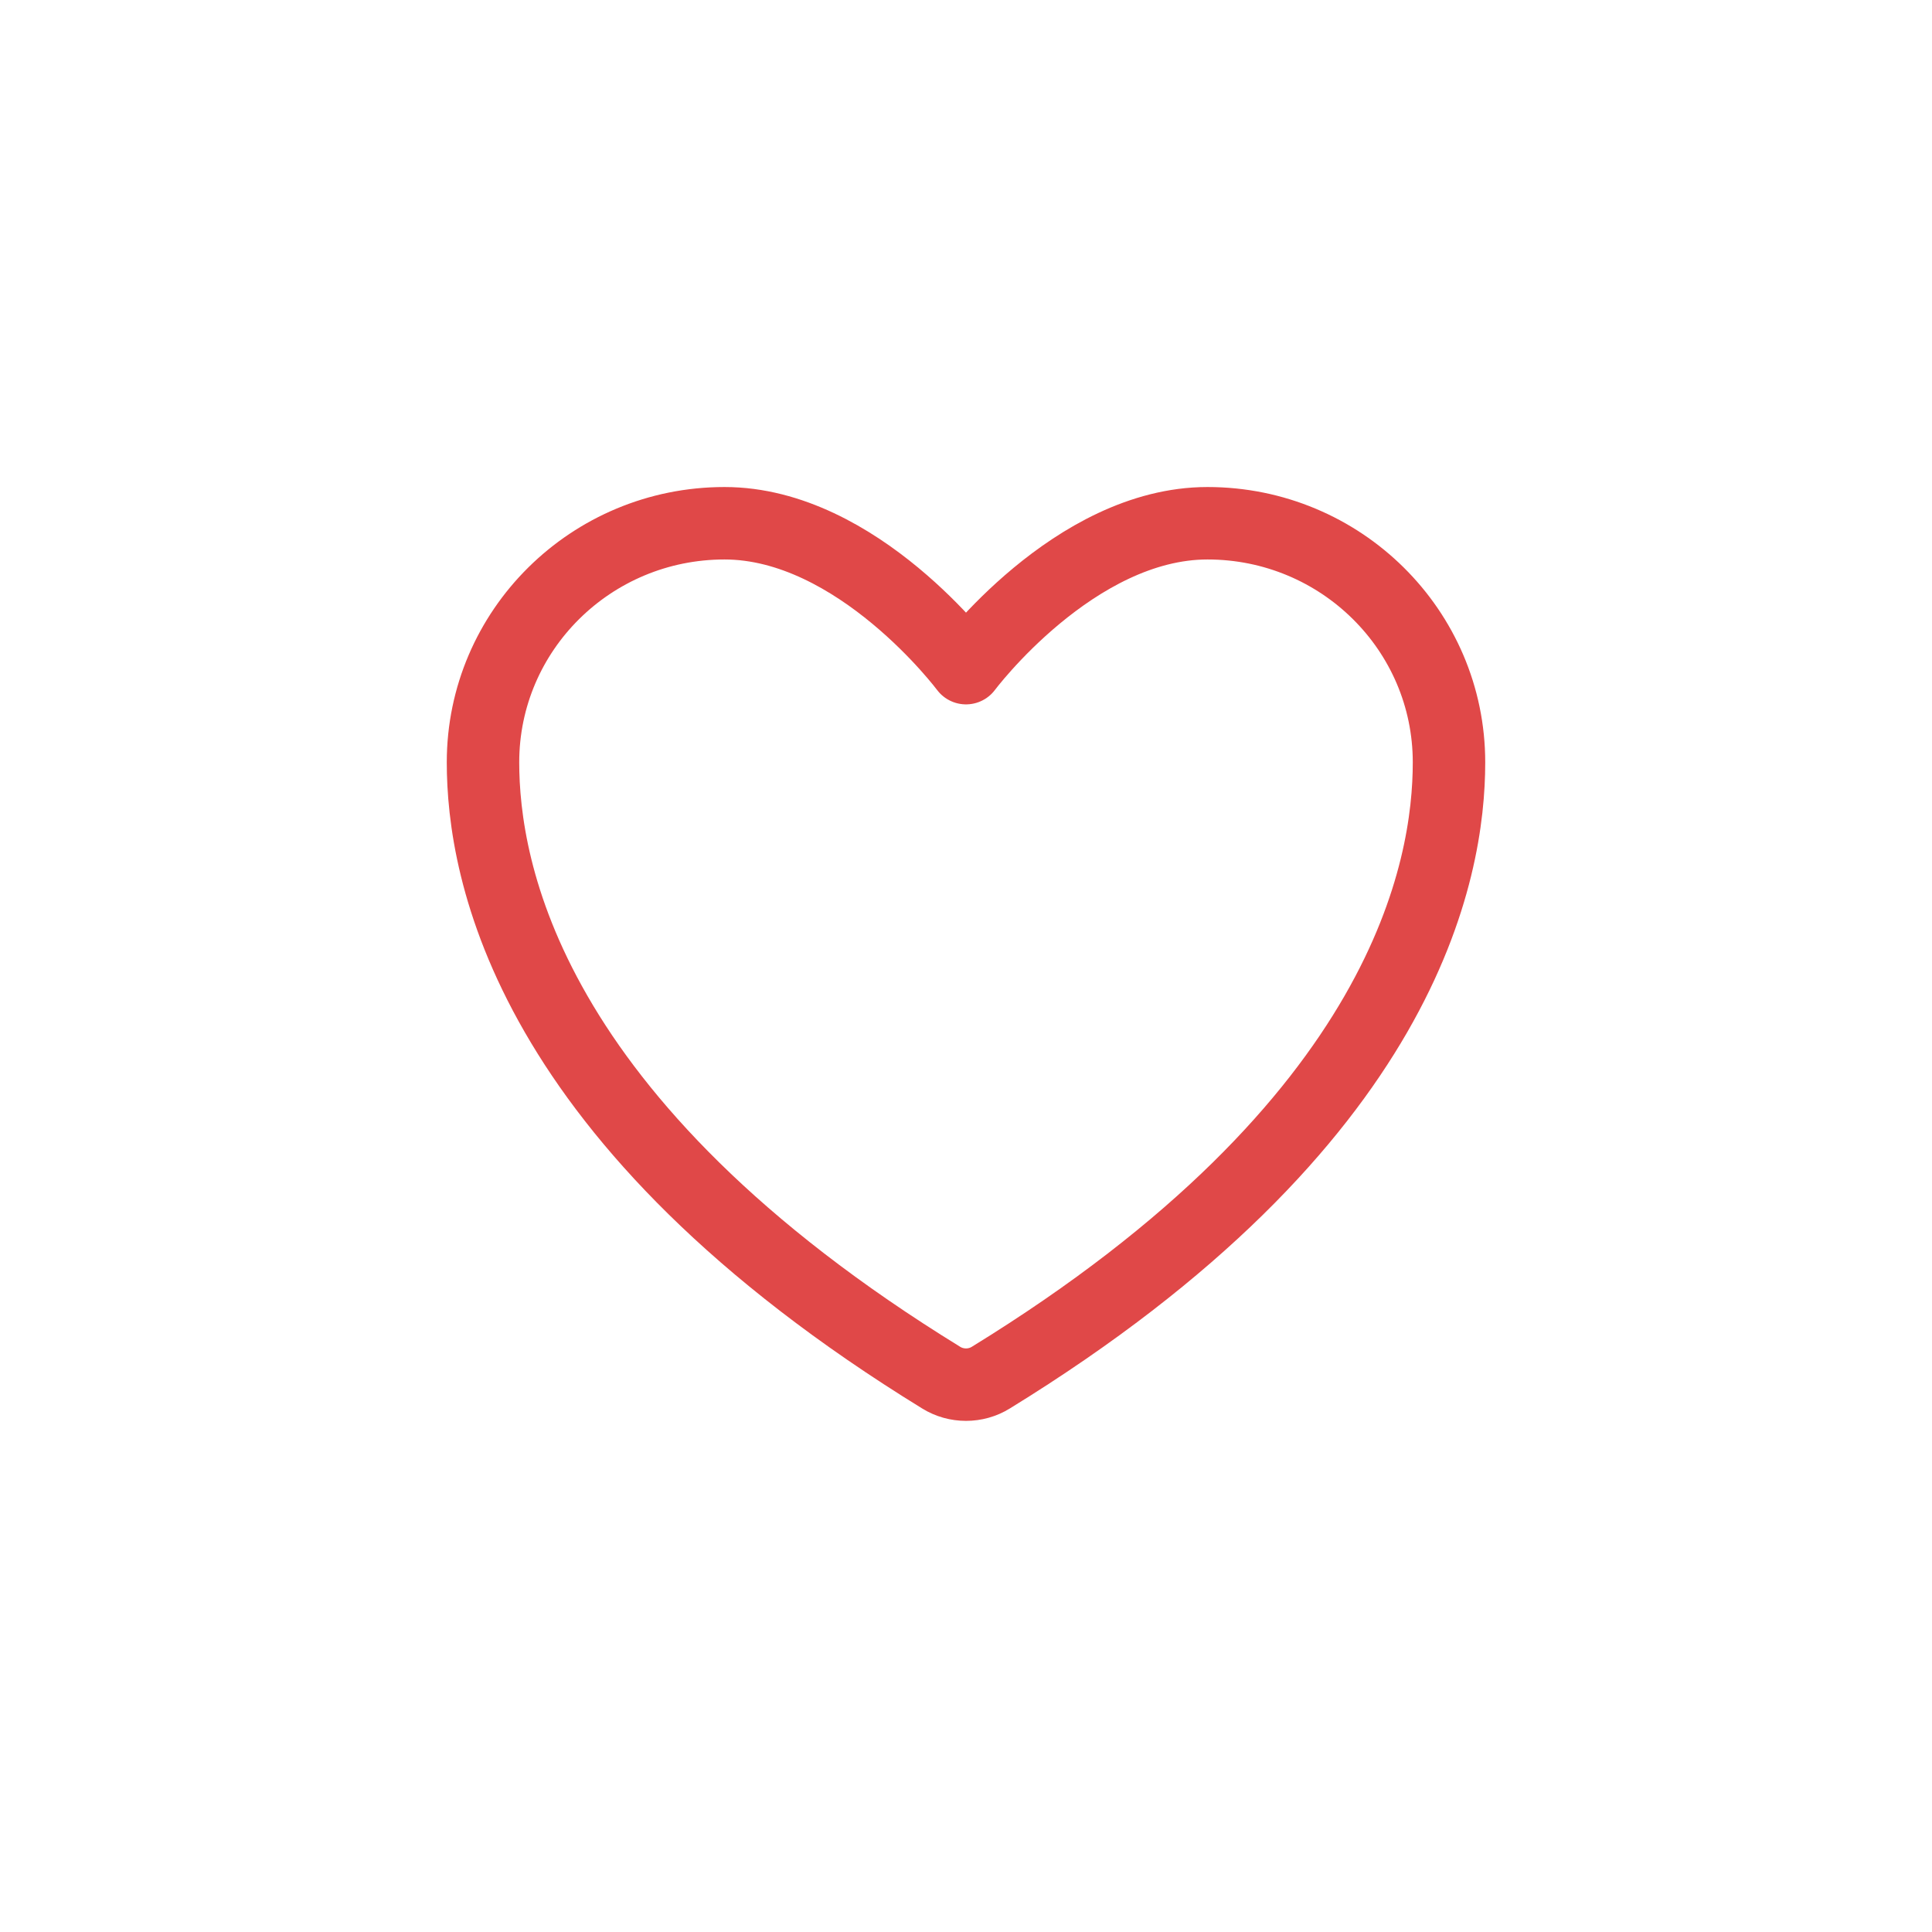 <svg width="48" height="48" viewBox="0 0 48 48" fill="none" xmlns="http://www.w3.org/2000/svg">
<path d="M18 13C14.686 13 12 15.659 12 18.94C12 21.588 13.05 27.874 23.385 34.228C23.759 34.459 24.241 34.459 24.615 34.228C34.95 27.874 36 21.588 36 18.94C36 15.659 33.314 13 30 13C26.686 13 24 16.6 24 16.6C24 16.6 21.314 13 18 13V13Z" stroke="#E04848" stroke-width="1.8" stroke-linecap="round" stroke-linejoin="round"/>
</svg>
